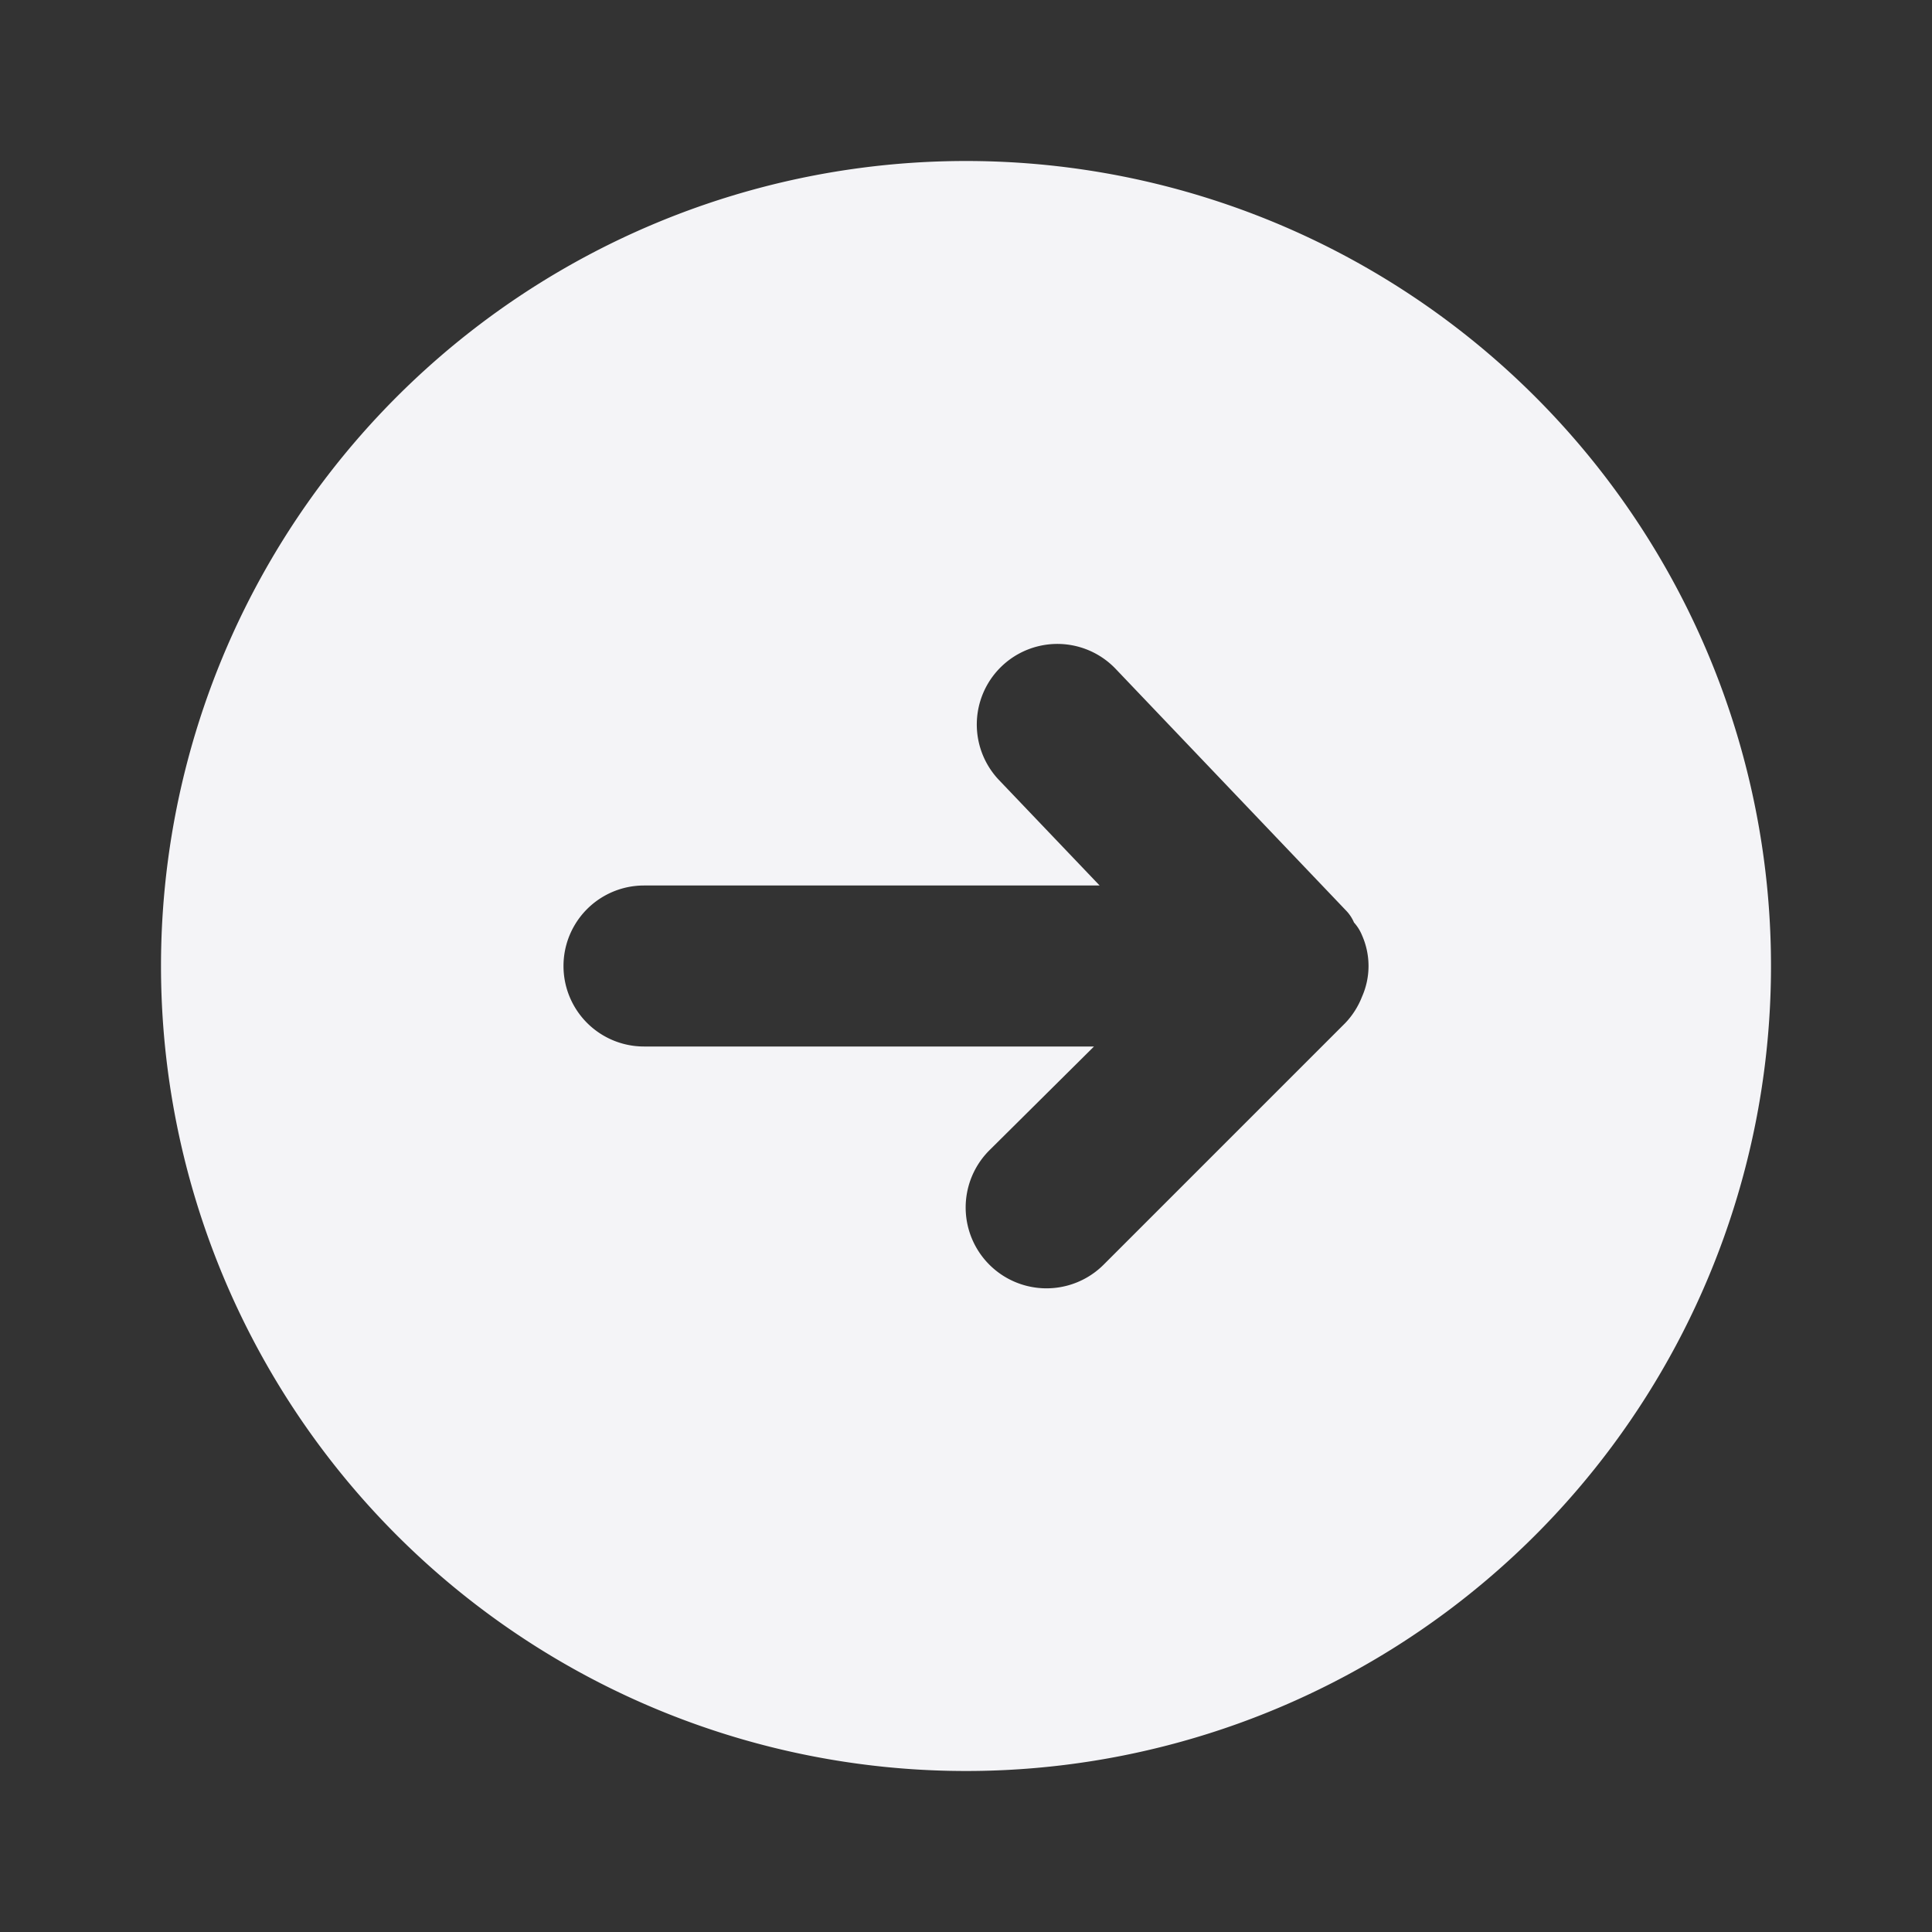 <svg xmlns="http://www.w3.org/2000/svg" viewBox="0 0 24 24"><rect x="0" y="0" width="24" height="24" fill="#333333" stroke="none"/><defs><style>.cls-1{fill:#17191e;opacity:0;}.cls-2{fill:#f4f4f7;}</style></defs><title>arrow-circle-right</title><g id="Layer_2" data-name="Layer 2"><g id="arrow-circle-right"><g id="arrow-circle-right-2" data-name="arrow-circle-right"><rect class="cls-1" width="24" height="24" transform="translate(0 24) rotate(-90)"/><path class="cls-2" d="M2,12A10,10,0,1,0,12,2,10,10,0,0,0,2,12ZM13.86,8.31l2.86,3a.49.49,0,0,1,.1.15.54.54,0,0,1,.1.16.94.94,0,0,1,0,.76,1,1,0,0,1-.21.33l-3,3a1,1,0,0,1-1.42-1.42L13.59,13H8a1,1,0,0,1,0-2h5.66L12.41,9.69a1,1,0,0,1,1.45-1.38Z"/></g></g></g></svg>

